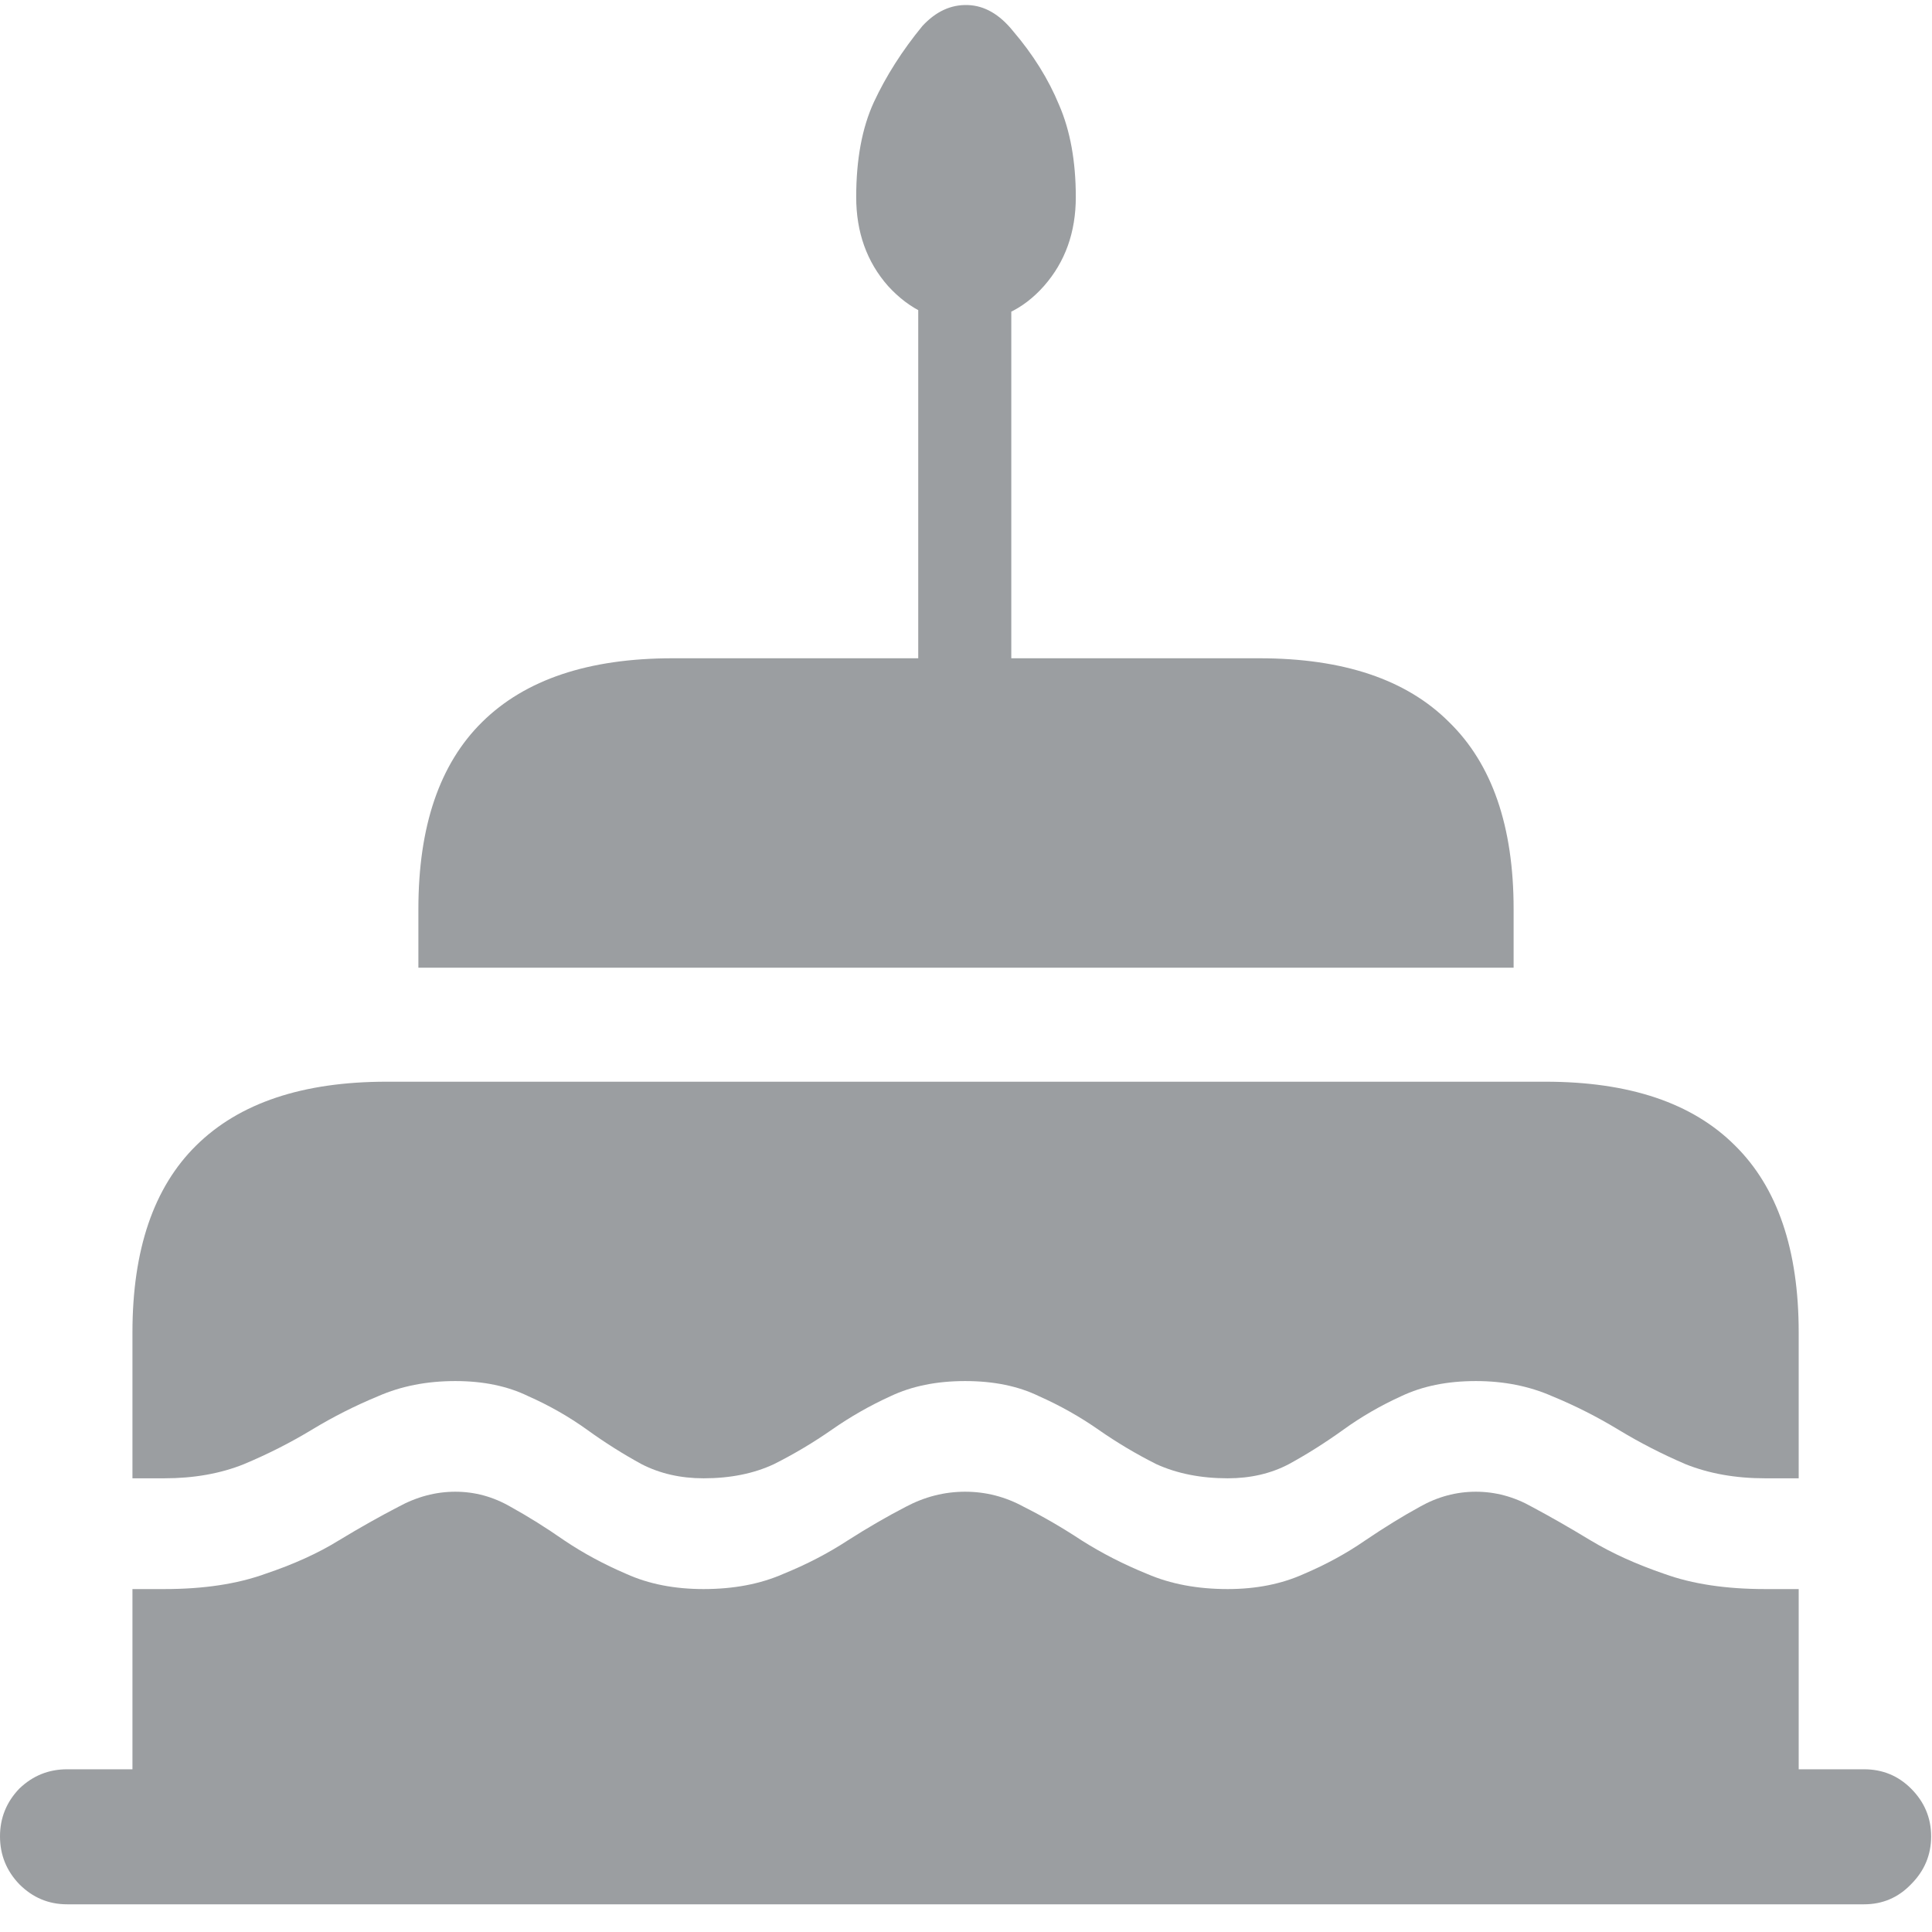 <svg width="18" height="18" viewBox="0 0 18 18" fill="none" xmlns="http://www.w3.org/2000/svg">
<path d="M9 3C8.719 3 8.477 2.888 8.273 2.664C8.076 2.44 7.977 2.164 7.977 1.836C7.977 1.487 8.031 1.193 8.141 0.953C8.255 0.708 8.406 0.471 8.594 0.242C8.719 0.107 8.859 0.042 9.016 0.047C9.172 0.052 9.312 0.133 9.438 0.289C9.625 0.508 9.768 0.737 9.867 0.977C9.971 1.216 10.023 1.503 10.023 1.836C10.023 2.164 9.924 2.44 9.727 2.664C9.529 2.888 9.286 3 9 3ZM8.555 6.602V2.164H9.422V6.602H8.555ZM3.898 9.016V8.469C3.898 7.698 4.096 7.117 4.492 6.727C4.893 6.331 5.484 6.133 6.266 6.133H11.734C12.516 6.133 13.104 6.331 13.5 6.727C13.901 7.117 14.102 7.698 14.102 8.469V9.016H3.898ZM1.234 17.195V12.414C1.234 11.643 1.432 11.062 1.828 10.672C2.229 10.276 2.82 10.078 3.602 10.078H14.398C15.18 10.078 15.768 10.276 16.164 10.672C16.56 11.062 16.758 11.643 16.758 12.414V17.195H1.234ZM8.992 13.898C9.185 13.898 9.367 13.945 9.539 14.039C9.716 14.128 9.896 14.232 10.078 14.352C10.266 14.471 10.469 14.575 10.688 14.664C10.906 14.758 11.156 14.805 11.438 14.805C11.703 14.805 11.94 14.758 12.148 14.664C12.357 14.575 12.547 14.471 12.719 14.352C12.896 14.232 13.065 14.128 13.227 14.039C13.393 13.945 13.568 13.898 13.75 13.898C13.932 13.898 14.107 13.945 14.273 14.039C14.44 14.128 14.622 14.232 14.82 14.352C15.018 14.471 15.247 14.575 15.508 14.664C15.768 14.758 16.081 14.805 16.445 14.805H16.758V13.773H16.445C16.169 13.773 15.922 13.729 15.703 13.641C15.484 13.547 15.276 13.44 15.078 13.32C14.88 13.2 14.675 13.096 14.461 13.008C14.247 12.914 14.01 12.867 13.75 12.867C13.484 12.867 13.253 12.914 13.055 13.008C12.862 13.096 12.682 13.2 12.516 13.32C12.349 13.44 12.18 13.547 12.008 13.641C11.841 13.729 11.651 13.773 11.438 13.773C11.188 13.773 10.966 13.729 10.773 13.641C10.586 13.547 10.406 13.44 10.234 13.32C10.062 13.2 9.878 13.096 9.68 13.008C9.487 12.914 9.258 12.867 8.992 12.867C8.727 12.867 8.495 12.914 8.297 13.008C8.104 13.096 7.922 13.2 7.75 13.32C7.578 13.44 7.398 13.547 7.211 13.641C7.023 13.729 6.805 13.773 6.555 13.773C6.341 13.773 6.148 13.729 5.977 13.641C5.805 13.547 5.635 13.44 5.469 13.32C5.302 13.2 5.12 13.096 4.922 13.008C4.729 12.914 4.503 12.867 4.242 12.867C3.977 12.867 3.737 12.914 3.523 13.008C3.31 13.096 3.104 13.2 2.906 13.32C2.708 13.44 2.497 13.547 2.273 13.641C2.055 13.729 1.807 13.773 1.531 13.773H1.234V14.805H1.531C1.896 14.805 2.208 14.758 2.469 14.664C2.734 14.575 2.964 14.471 3.156 14.352C3.354 14.232 3.539 14.128 3.711 14.039C3.883 13.945 4.06 13.898 4.242 13.898C4.424 13.898 4.596 13.945 4.758 14.039C4.919 14.128 5.086 14.232 5.258 14.352C5.435 14.471 5.628 14.575 5.836 14.664C6.044 14.758 6.284 14.805 6.555 14.805C6.836 14.805 7.083 14.758 7.297 14.664C7.516 14.575 7.716 14.471 7.898 14.352C8.086 14.232 8.266 14.128 8.438 14.039C8.615 13.945 8.799 13.898 8.992 13.898ZM0.625 17.742C0.453 17.742 0.305 17.68 0.18 17.555C0.06 17.43 0 17.281 0 17.109C0 16.938 0.06 16.789 0.18 16.664C0.305 16.544 0.453 16.484 0.625 16.484H17.367C17.539 16.484 17.685 16.544 17.805 16.664C17.93 16.789 17.992 16.938 17.992 17.109C17.992 17.281 17.93 17.43 17.805 17.555C17.685 17.68 17.539 17.742 17.367 17.742H0.625Z" fill="#9B9EA1"/>
</svg>
